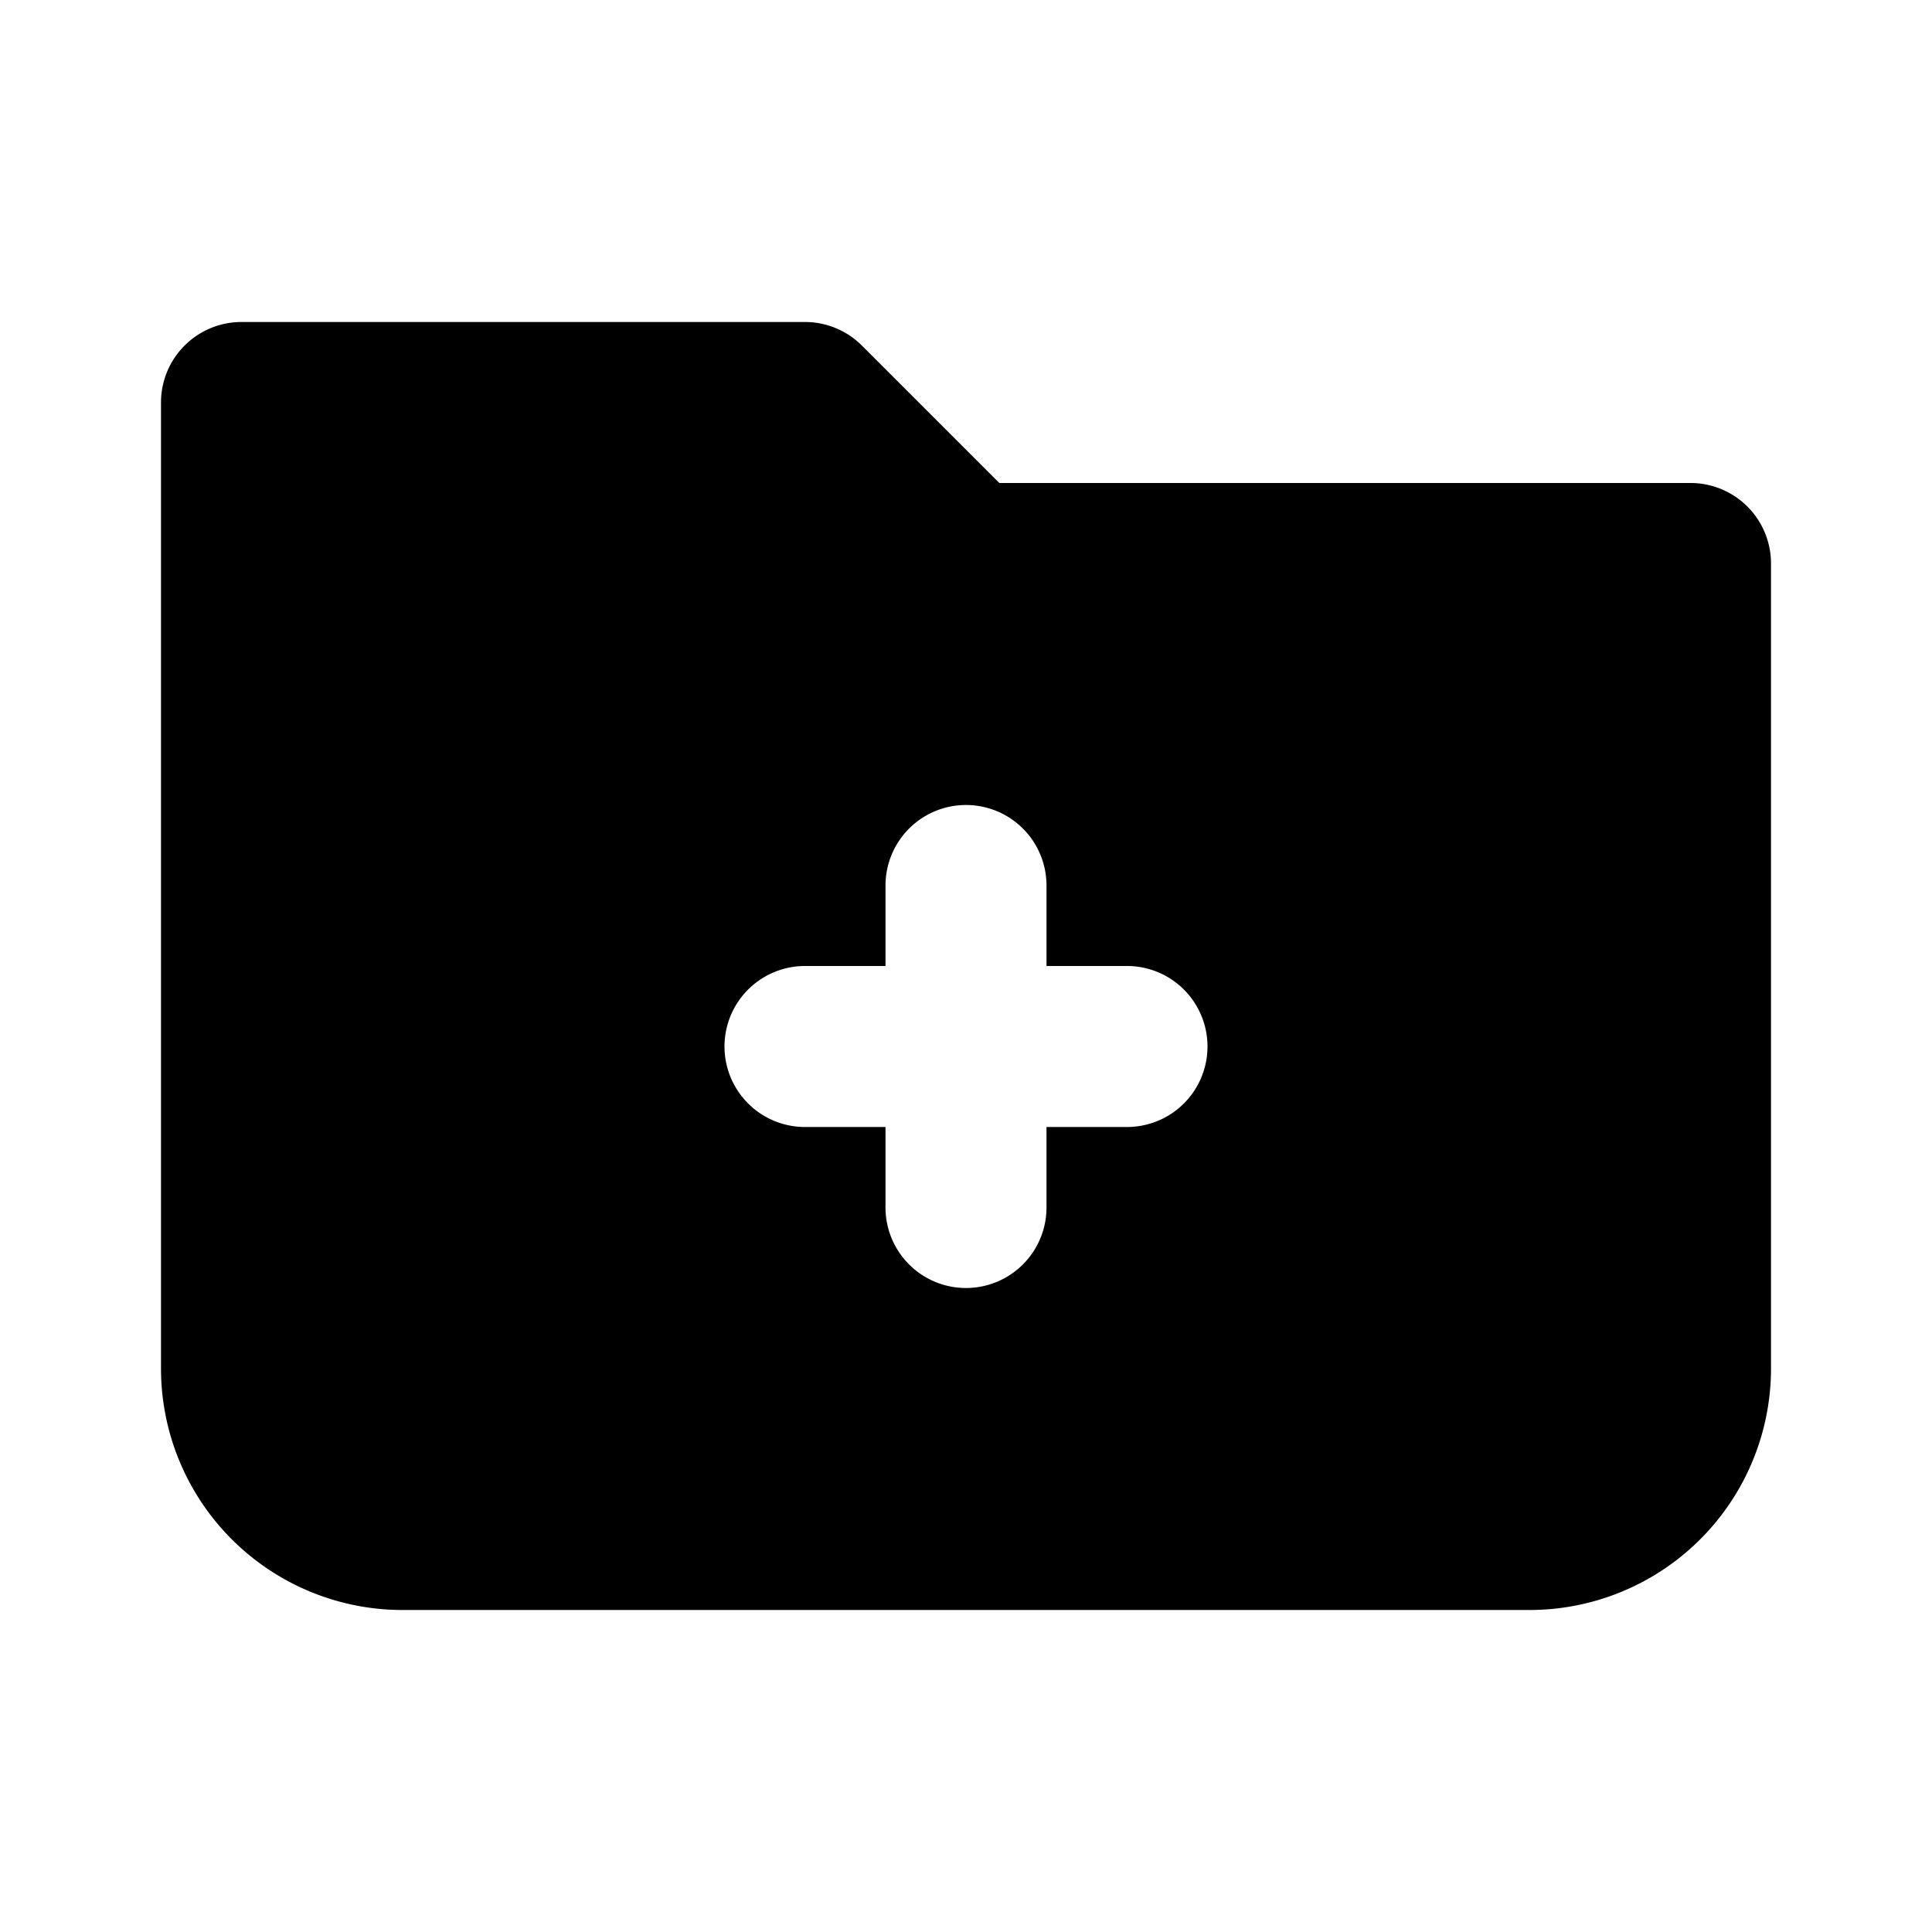 <svg xmlns="http://www.w3.org/2000/svg" xmlns:xlink="http://www.w3.org/1999/xlink" width="24" height="24" viewBox="0 0 24 24"><path fill="currentColor" fill-rule="evenodd" d="M2 5a1 1 0 0 1 1-1h7a1 1 0 0 1 .707.293L12.414 6H21a1 1 0 0 1 1 1v10a3 3 0 0 1-3 3H5a3 3 0 0 1-3-3zm10 5a1 1 0 0 1 1 1v1h1a1 1 0 1 1 0 2h-1v1a1 1 0 1 1-2 0v-1h-1a1 1 0 1 1 0-2h1v-1a1 1 0 0 1 1-1" clip-rule="evenodd"/></svg>